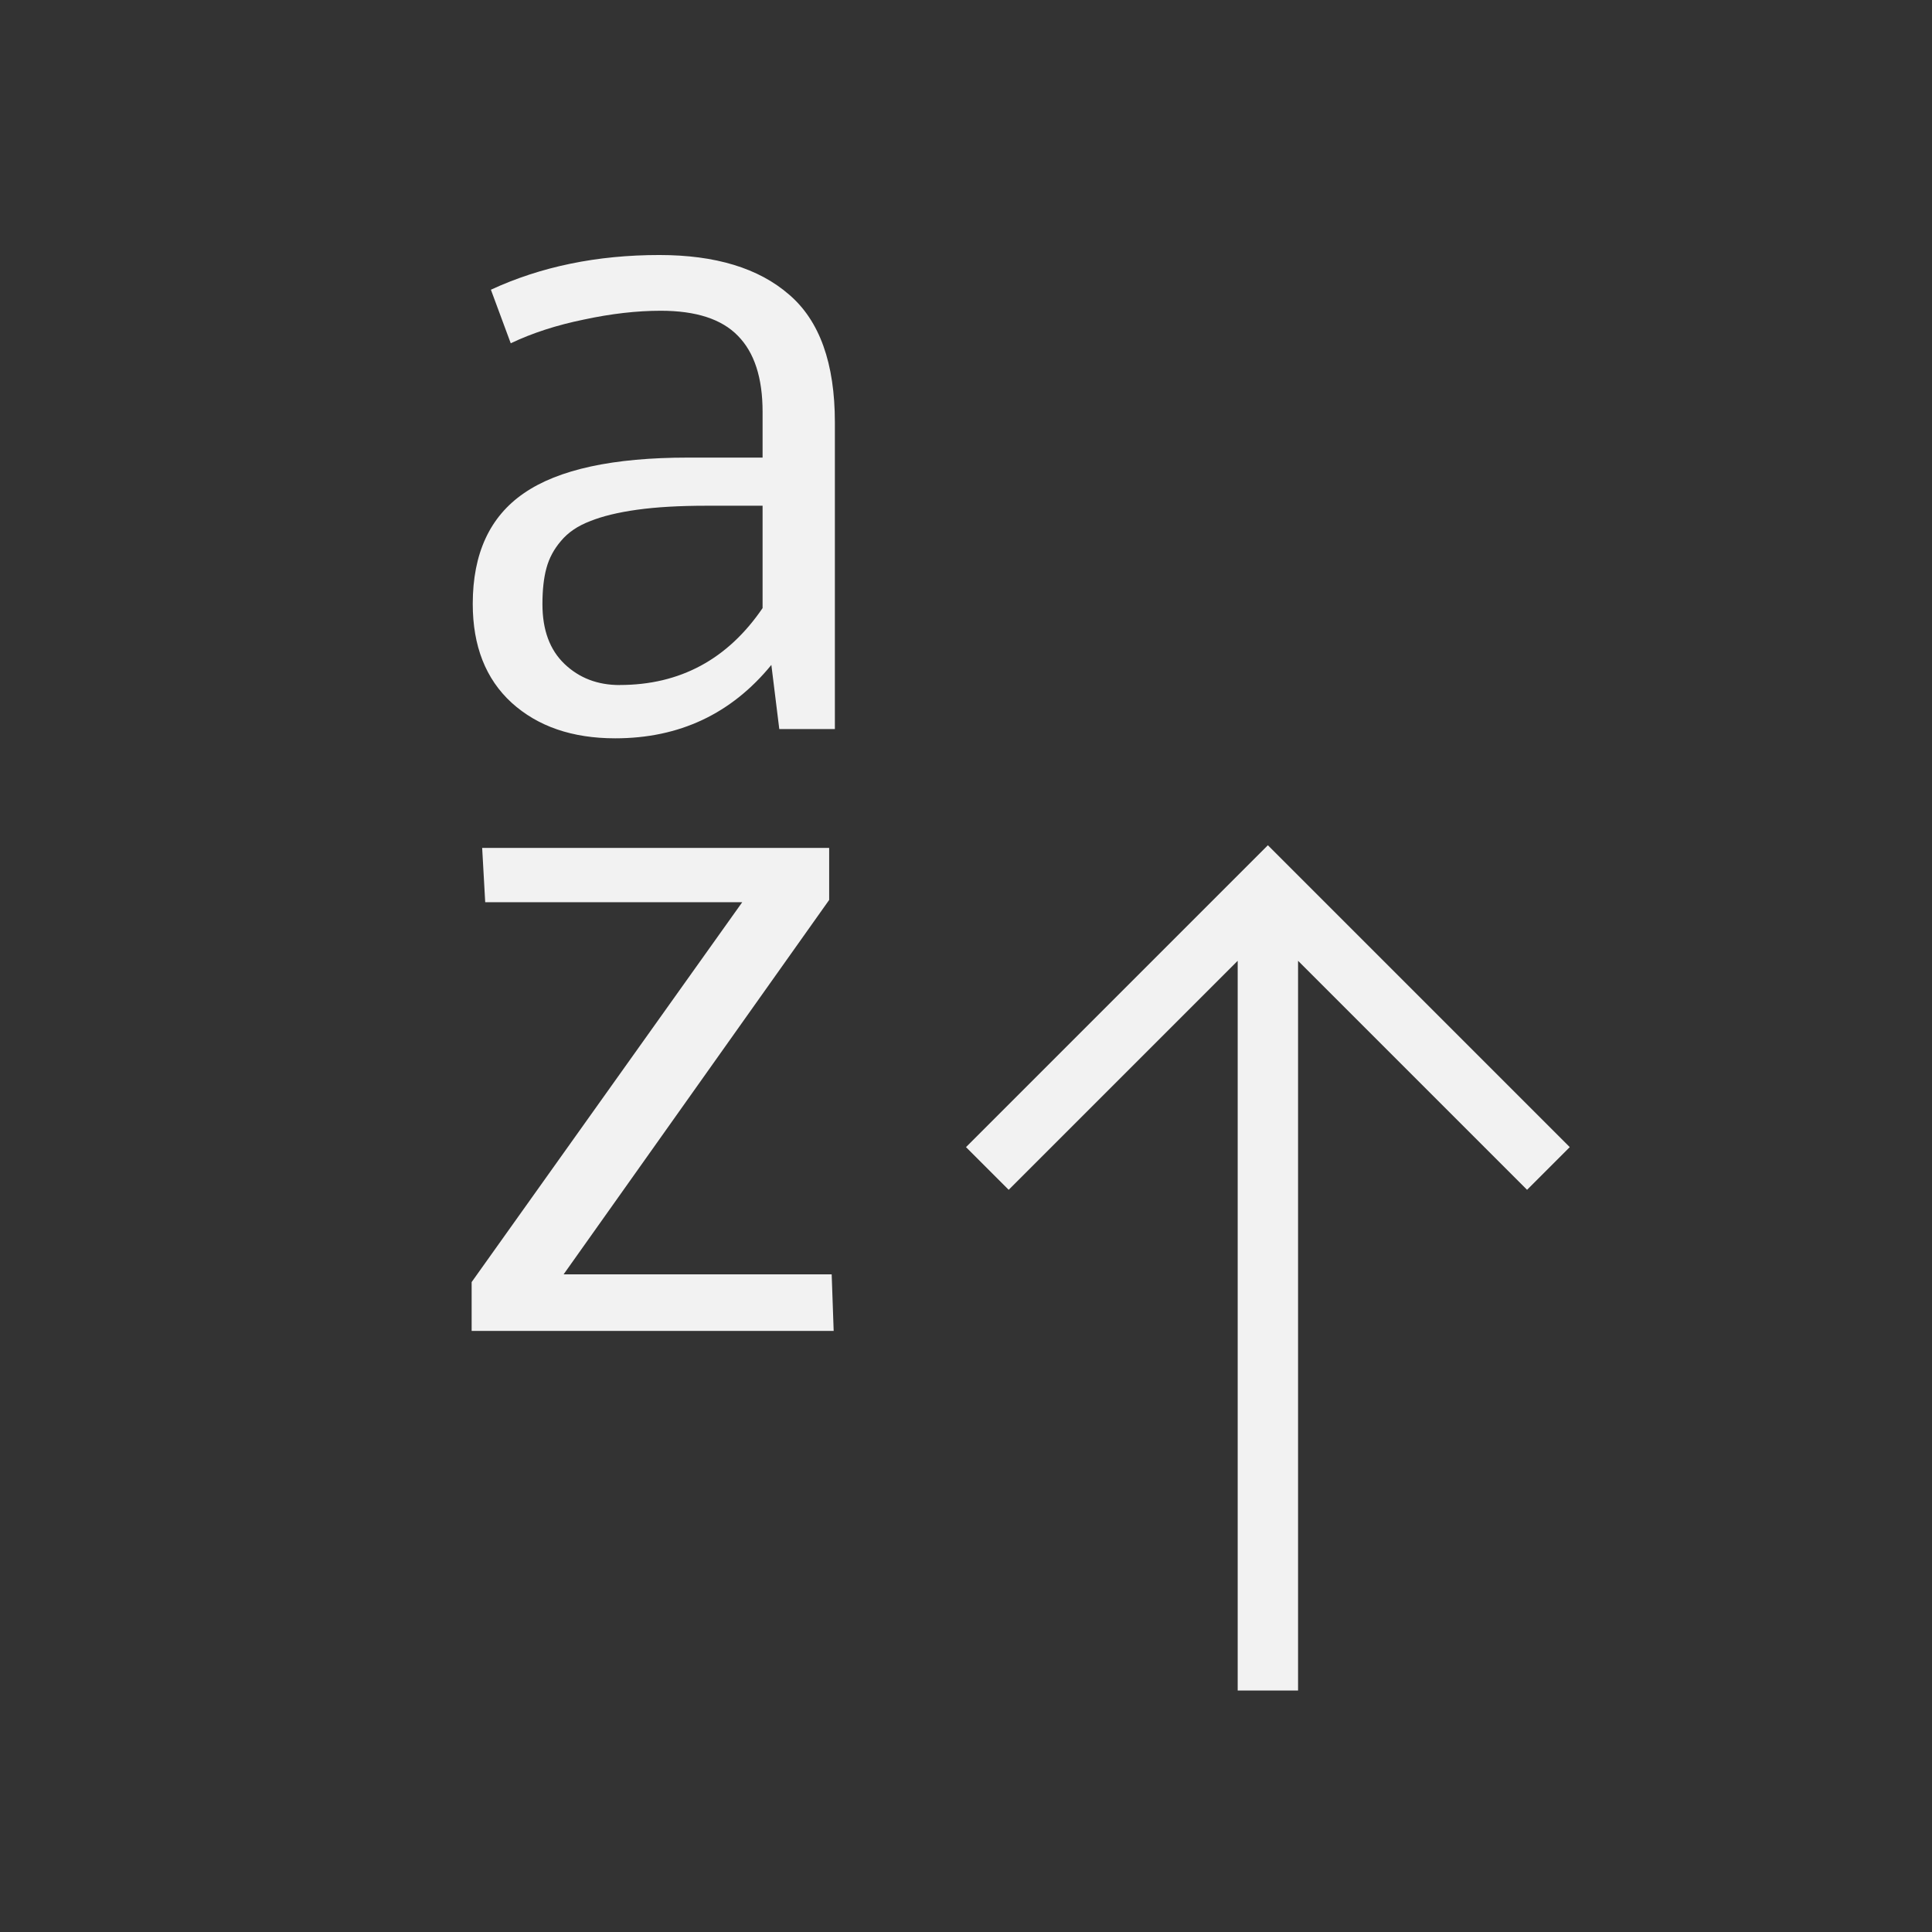 <?xml version="1.0" encoding="UTF-8" standalone="no"?>
<svg xmlns="http://www.w3.org/2000/svg" width="32" height="32" version="1.1" viewBox="0 0 32 32">
 <rect x="0" y="0" width="32" height="32" fill="#333333" stroke="none"/>
 <g transform="translate(-384.571,-515.798)">
  <path style="opacity:1;fill:#f2f2f2;fill-opacity:1;fill-rule:evenodd;" d="m 405.571,529.798 -1,1 -4,4 0.707,0.707 3.793,-3.793 0,12.086 1,0 0,-12.086 3.793,3.793 0.707,-0.707 -4,-4 z"/>
  <g transform="matrix(1.002,0,0,0.998,1,0)" style="font-size:14.931px;line-height:125%;letter-spacing:0px;word-spacing:0px;fill:#f2f2f2;fill-opacity:1;">
   <path d="m 393.049,528.2 q 1.495,0 2.362,-1.276 l 0,-1.699 -0.926,0 q -0.671,0 -1.145,0.066 -0.474,0.066 -0.78,0.19 -0.306,0.117 -0.481,0.328 -0.175,0.204 -0.241,0.452 -0.066,0.241 -0.066,0.598 0,0.642 0.365,0.992 0.365,0.35 0.911,0.35 z m 2.362,-3.776 0,-0.758 q 0,-0.846 -0.408,-1.261 -0.401,-0.416 -1.276,-0.416 -0.591,0 -1.269,0.146 -0.678,0.139 -1.21,0.394 l -0.328,-0.889 q 1.239,-0.576 2.785,-0.576 1.392,0 2.143,0.656 0.758,0.649 0.758,2.122 l 0,5.089 -0.919,0 -0.131,-1.064 q -0.992,1.218 -2.581,1.218 -1.064,0 -1.713,-0.591 -0.642,-0.591 -0.642,-1.64 0,-1.254 0.846,-1.837 0.853,-0.591 2.712,-0.591 l 1.232,0 z" style="font-family:Oxygen-Sans;fill:#f2f2f2;fill-opacity:1"/>
  </g>
  <g transform="matrix(1.096,0,0,0.995,-34.805,0.768)" style="font-size:15.565px;line-height:125%;letter-spacing:0px;word-spacing:0px;fill:#f2f2f2;fill-opacity:1;">
   <path d="m 389.77,539.773 0,-0.813 4.089,-6.323 -3.884,0 -0.046,-0.904 5.244,0 0,0.866 -4.013,6.232 4.051,0 0.03,0.942 -5.472,0 z" style="font-family:Oxygen-Sans;fill:#f2f2f2;fill-opacity:1"/>
  </g>
 </g>
</svg>

